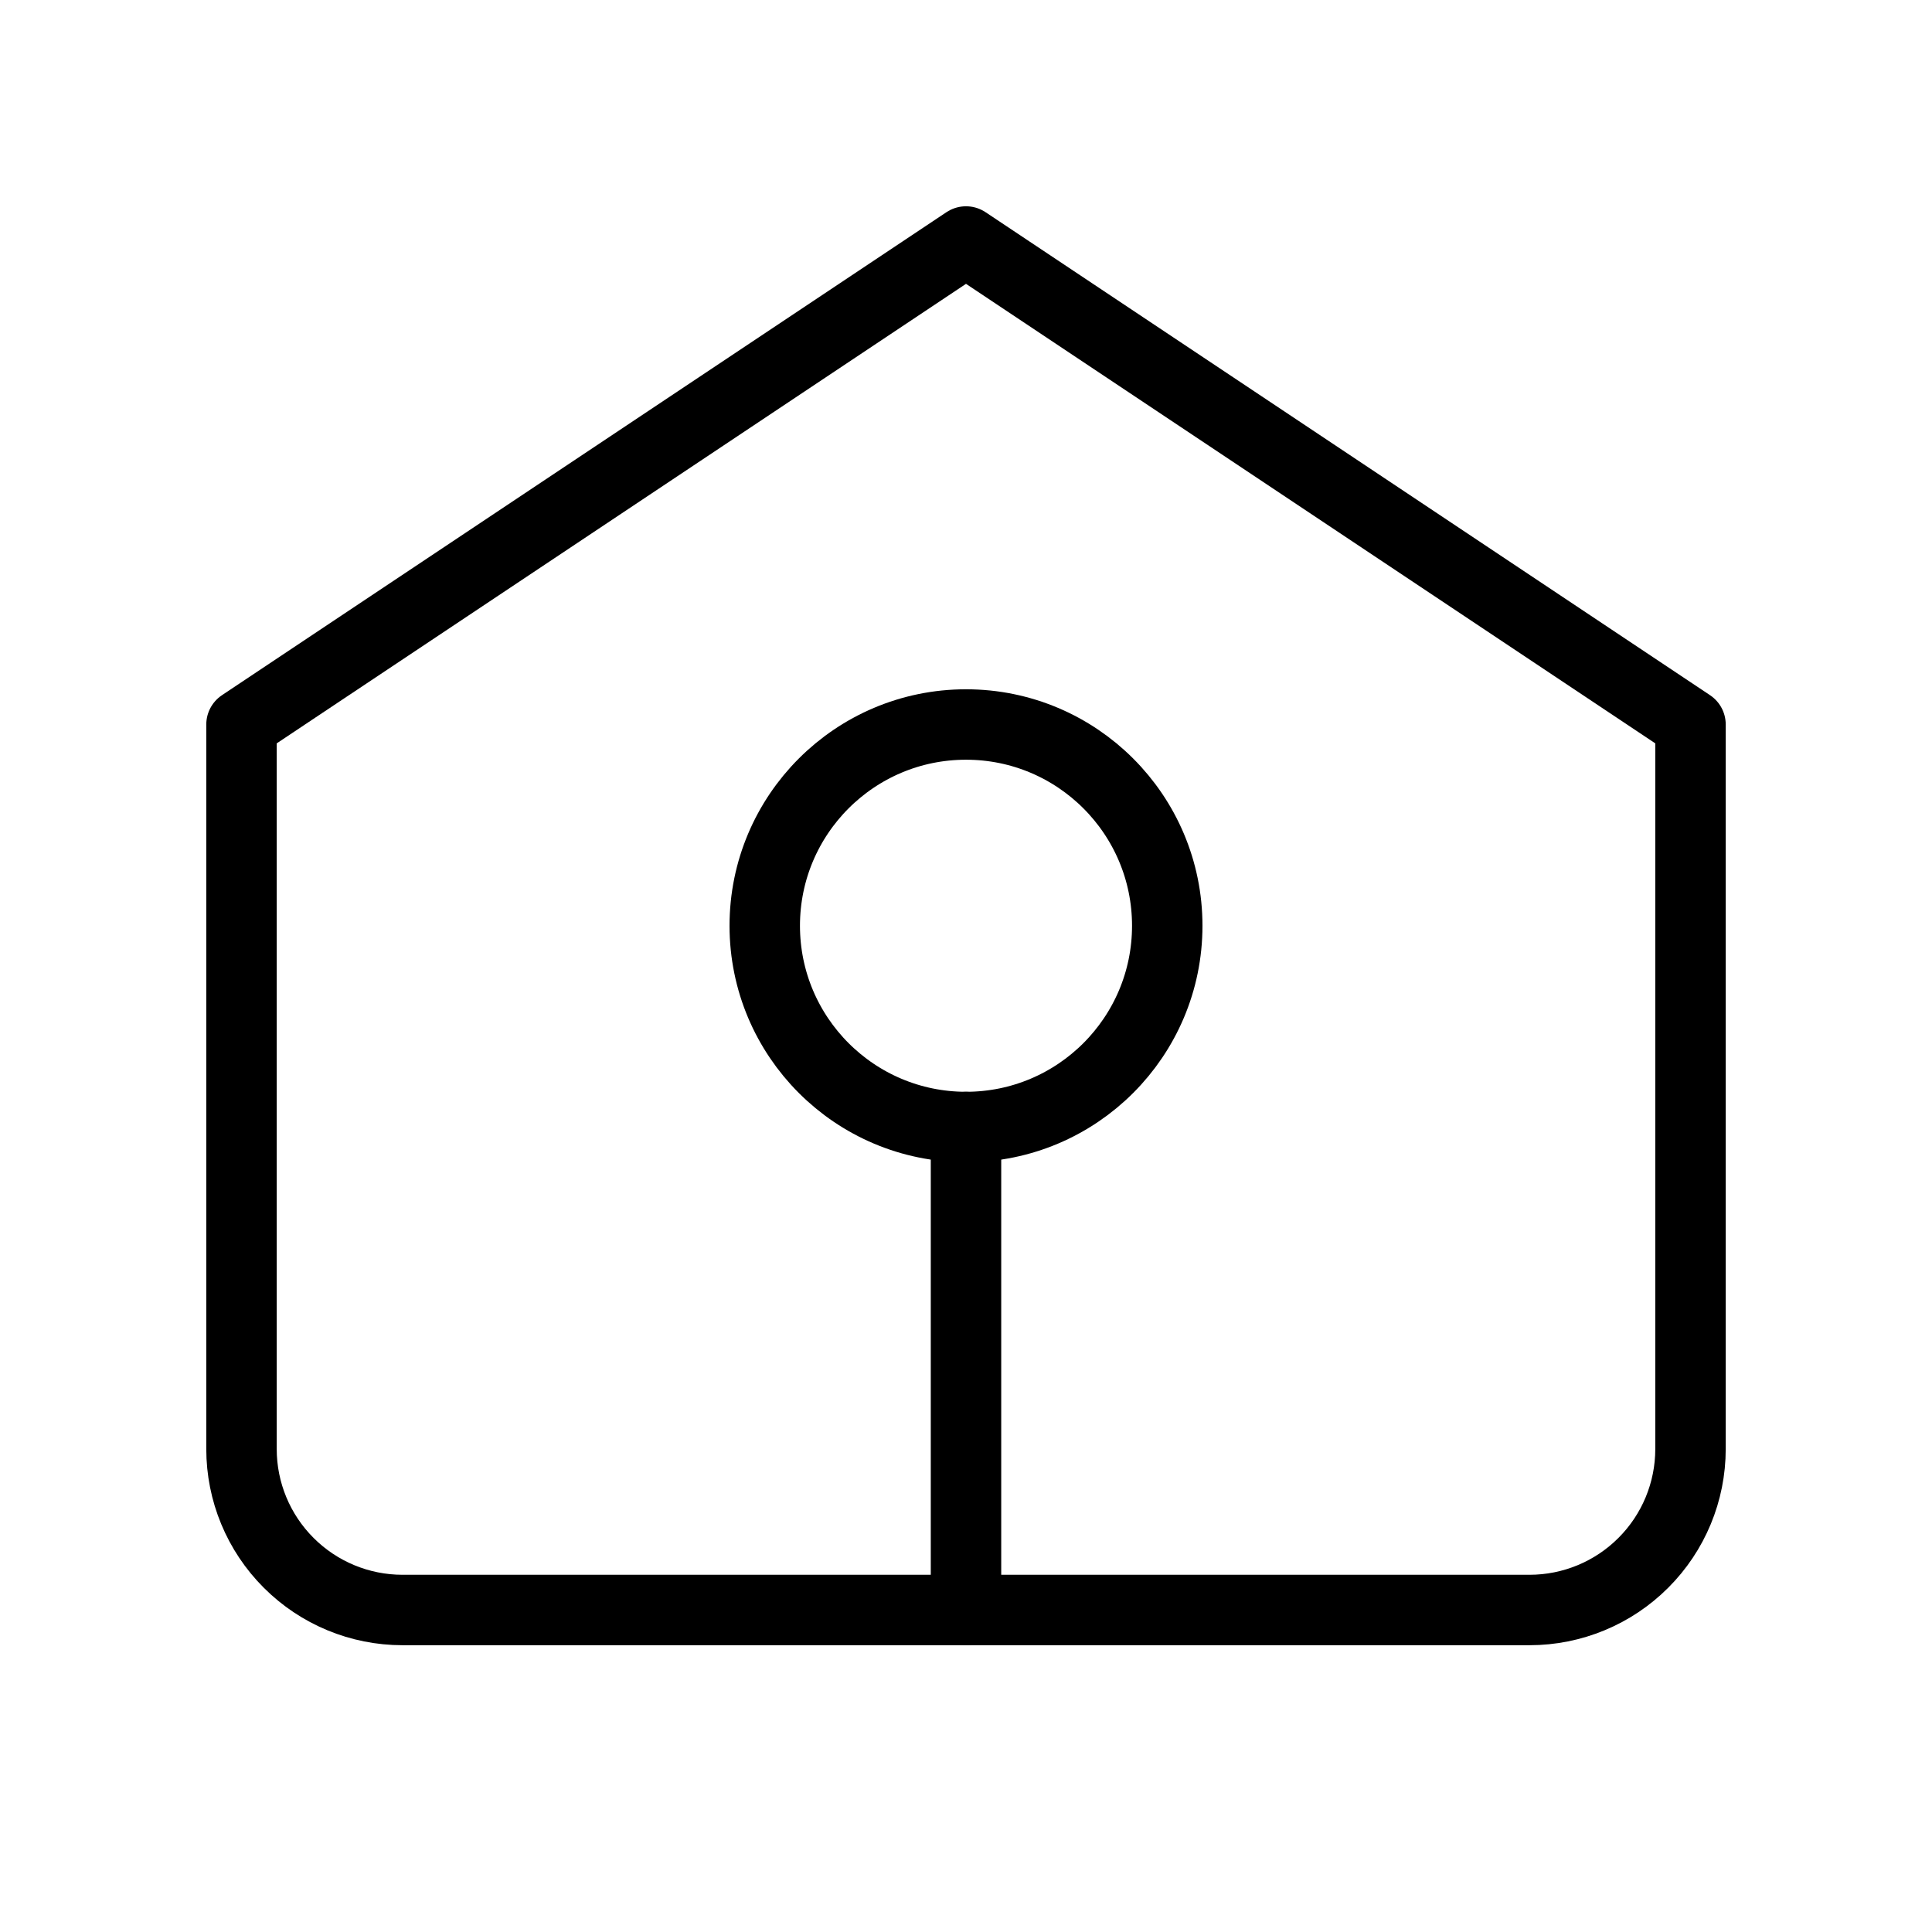 <svg xmlns="http://www.w3.org/2000/svg" width="48" height="48" viewBox="0 0 48 48" fill="none" stroke="currentColor" stroke-width="1.75" stroke-linecap="round" stroke-linejoin="round">
  <path d="M6 18L24 6L42 18V36C42 37.061 41.579 38.078 40.828 38.828C40.078 39.579 39.061 40 38 40H10C8.939 40 7.922 39.579 7.172 38.828C6.421 38.078 6 37.061 6 36V18Z"/>
  <path d="M24 28C26.761 28 29 25.761 29 23C29 20.239 26.761 18 24 18C21.239 18 19 20.239 19 23C19 25.761 21.239 28 24 28Z"/>
  <path d="M24 28V40"/>
</svg>
